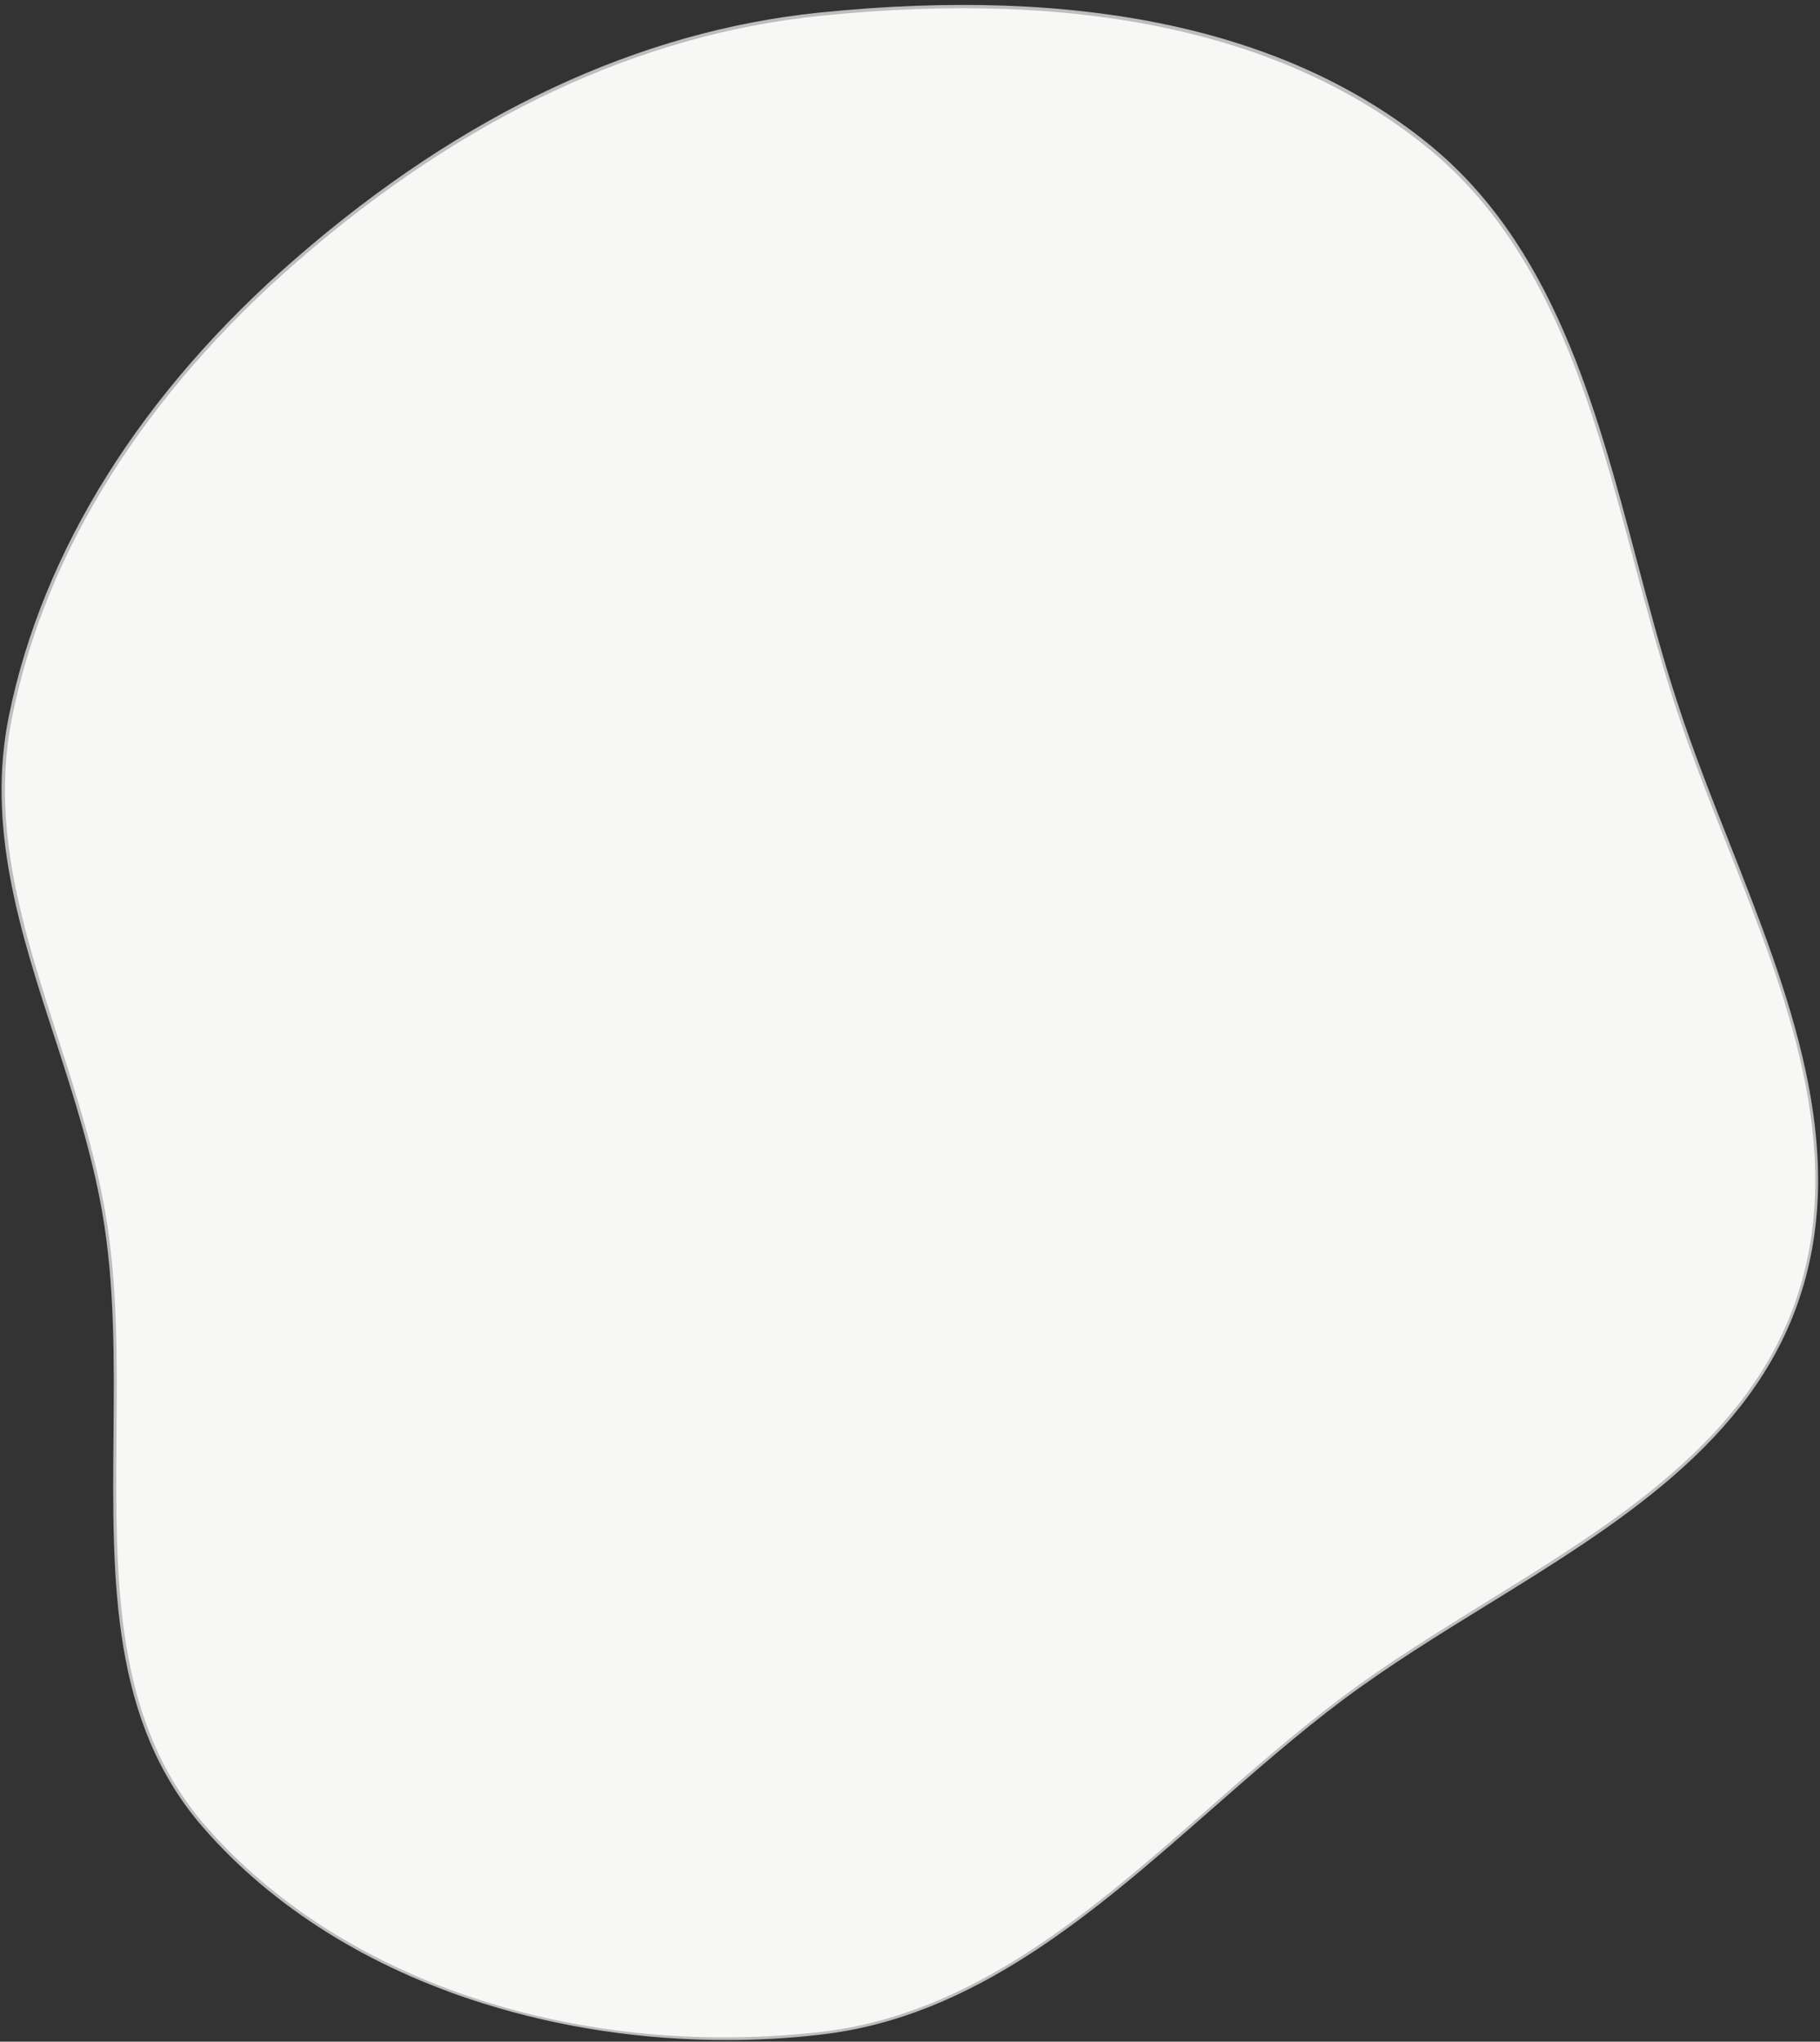 <?xml version="1.0" encoding="utf-8"?>
<!-- Generator: Adobe Illustrator 25.0.1, SVG Export Plug-In . SVG Version: 6.00 Build 0)  -->
<svg version="1.1" id="Слой_1" xmlns="http://www.w3.org/2000/svg" xmlns:xlink="http://www.w3.org/1999/xlink" x="0px" y="0px"
	 viewBox="0 0 550 617" style="enable-background:new 0 0 550 617;" xml:space="preserve">
<rect x="0" y="0" width="550" height="617" fill="#333333" stroke="none"/>
<style type="text/css">
	.st0{fill-rule:evenodd;clip-rule:evenodd;fill:#F7F7F5;}
	.st1{fill:#BDBDBD;}
</style>
<g>
	<g>
		<path class="st0" d="M247.7,4.3C311.4-2.2,381,3.4,430.9,43.5c49.1,39.4,56,108.4,75.3,168.3c19.3,59.8,57,120.6,37.1,180.3
			c-19.9,59.5-87.7,83.5-137.9,121.2c-51.2,38.5-94.2,93.9-157.8,101.1c-66.6,7.5-141.8-11.8-185.9-62.3
			c-42.3-48.4-19.5-122.4-30.5-185.8c-9-51.4-38.5-98.9-28.1-150c11.1-54.6,44.5-101.6,86.6-138.1C134.8,39.3,188.4,10.3,247.7,4.3z
			"/>
	</g>
	<g>
		<path class="st1" d="M219.5,616.5c-25.1,0-50-3.7-73.3-11c-34.6-10.8-63.9-29.2-84.7-53.1c-27.9-32-27.6-74.1-27.2-118.7
			c0.2-22.4,0.4-45.6-3.4-67.3c-3.1-17.8-8.7-35.3-14.2-52.3C5.9,281.1-4.1,249.8,2.7,216.3C12.9,166.2,42.9,118.4,89.5,78
			C139.8,34.3,193,9.4,247.7,3.8c79.2-8.1,141,5.1,183.5,39.3c38,30.5,51,79.3,63.5,126.5c3.7,13.9,7.5,28.4,12,42.1
			c4.6,14.3,10.4,29,16,43.2c17.8,45.2,36.3,91.9,21.1,137.4c-14.5,43.4-55,68.4-94.2,92.6c-14.8,9.1-30.1,18.6-43.9,28.9
			c-13.6,10.2-26.9,21.9-39.7,33.1c-35.2,30.9-71.5,62.8-118.3,68C238.4,616,228.9,616.5,219.5,616.5z M247.7,4.3l0.1,0.5
			c-54.5,5.6-107.5,30.4-157.6,73.9C43.7,119,13.8,166.6,3.7,216.5c-6.8,33.3,3.3,64.4,13.9,97.4c5.5,17,11.1,34.6,14.2,52.4
			c3.8,21.7,3.6,45,3.4,67.5c-0.3,44.4-0.7,86.3,27,118.1c35.3,40.5,93.6,63.8,156.5,63.8c9.6,0,19.2-0.5,29-1.6
			c46.5-5.2,82.7-37,117.8-67.8c12.8-11.3,26.1-22.9,39.8-33.2c13.8-10.4,29.1-19.8,43.9-29c39-24.1,79.4-49,93.8-92
			c15.1-45.2-3.3-91.7-21.1-136.7c-5.6-14.2-11.4-28.9-16-43.2c-4.4-13.7-8.3-28.2-12-42.1c-12.5-47-25.4-95.7-63.2-126
			C388.2,9.9,326.7-3.3,247.8,4.8L247.7,4.3z"/>
	</g>
</g>
</svg>
